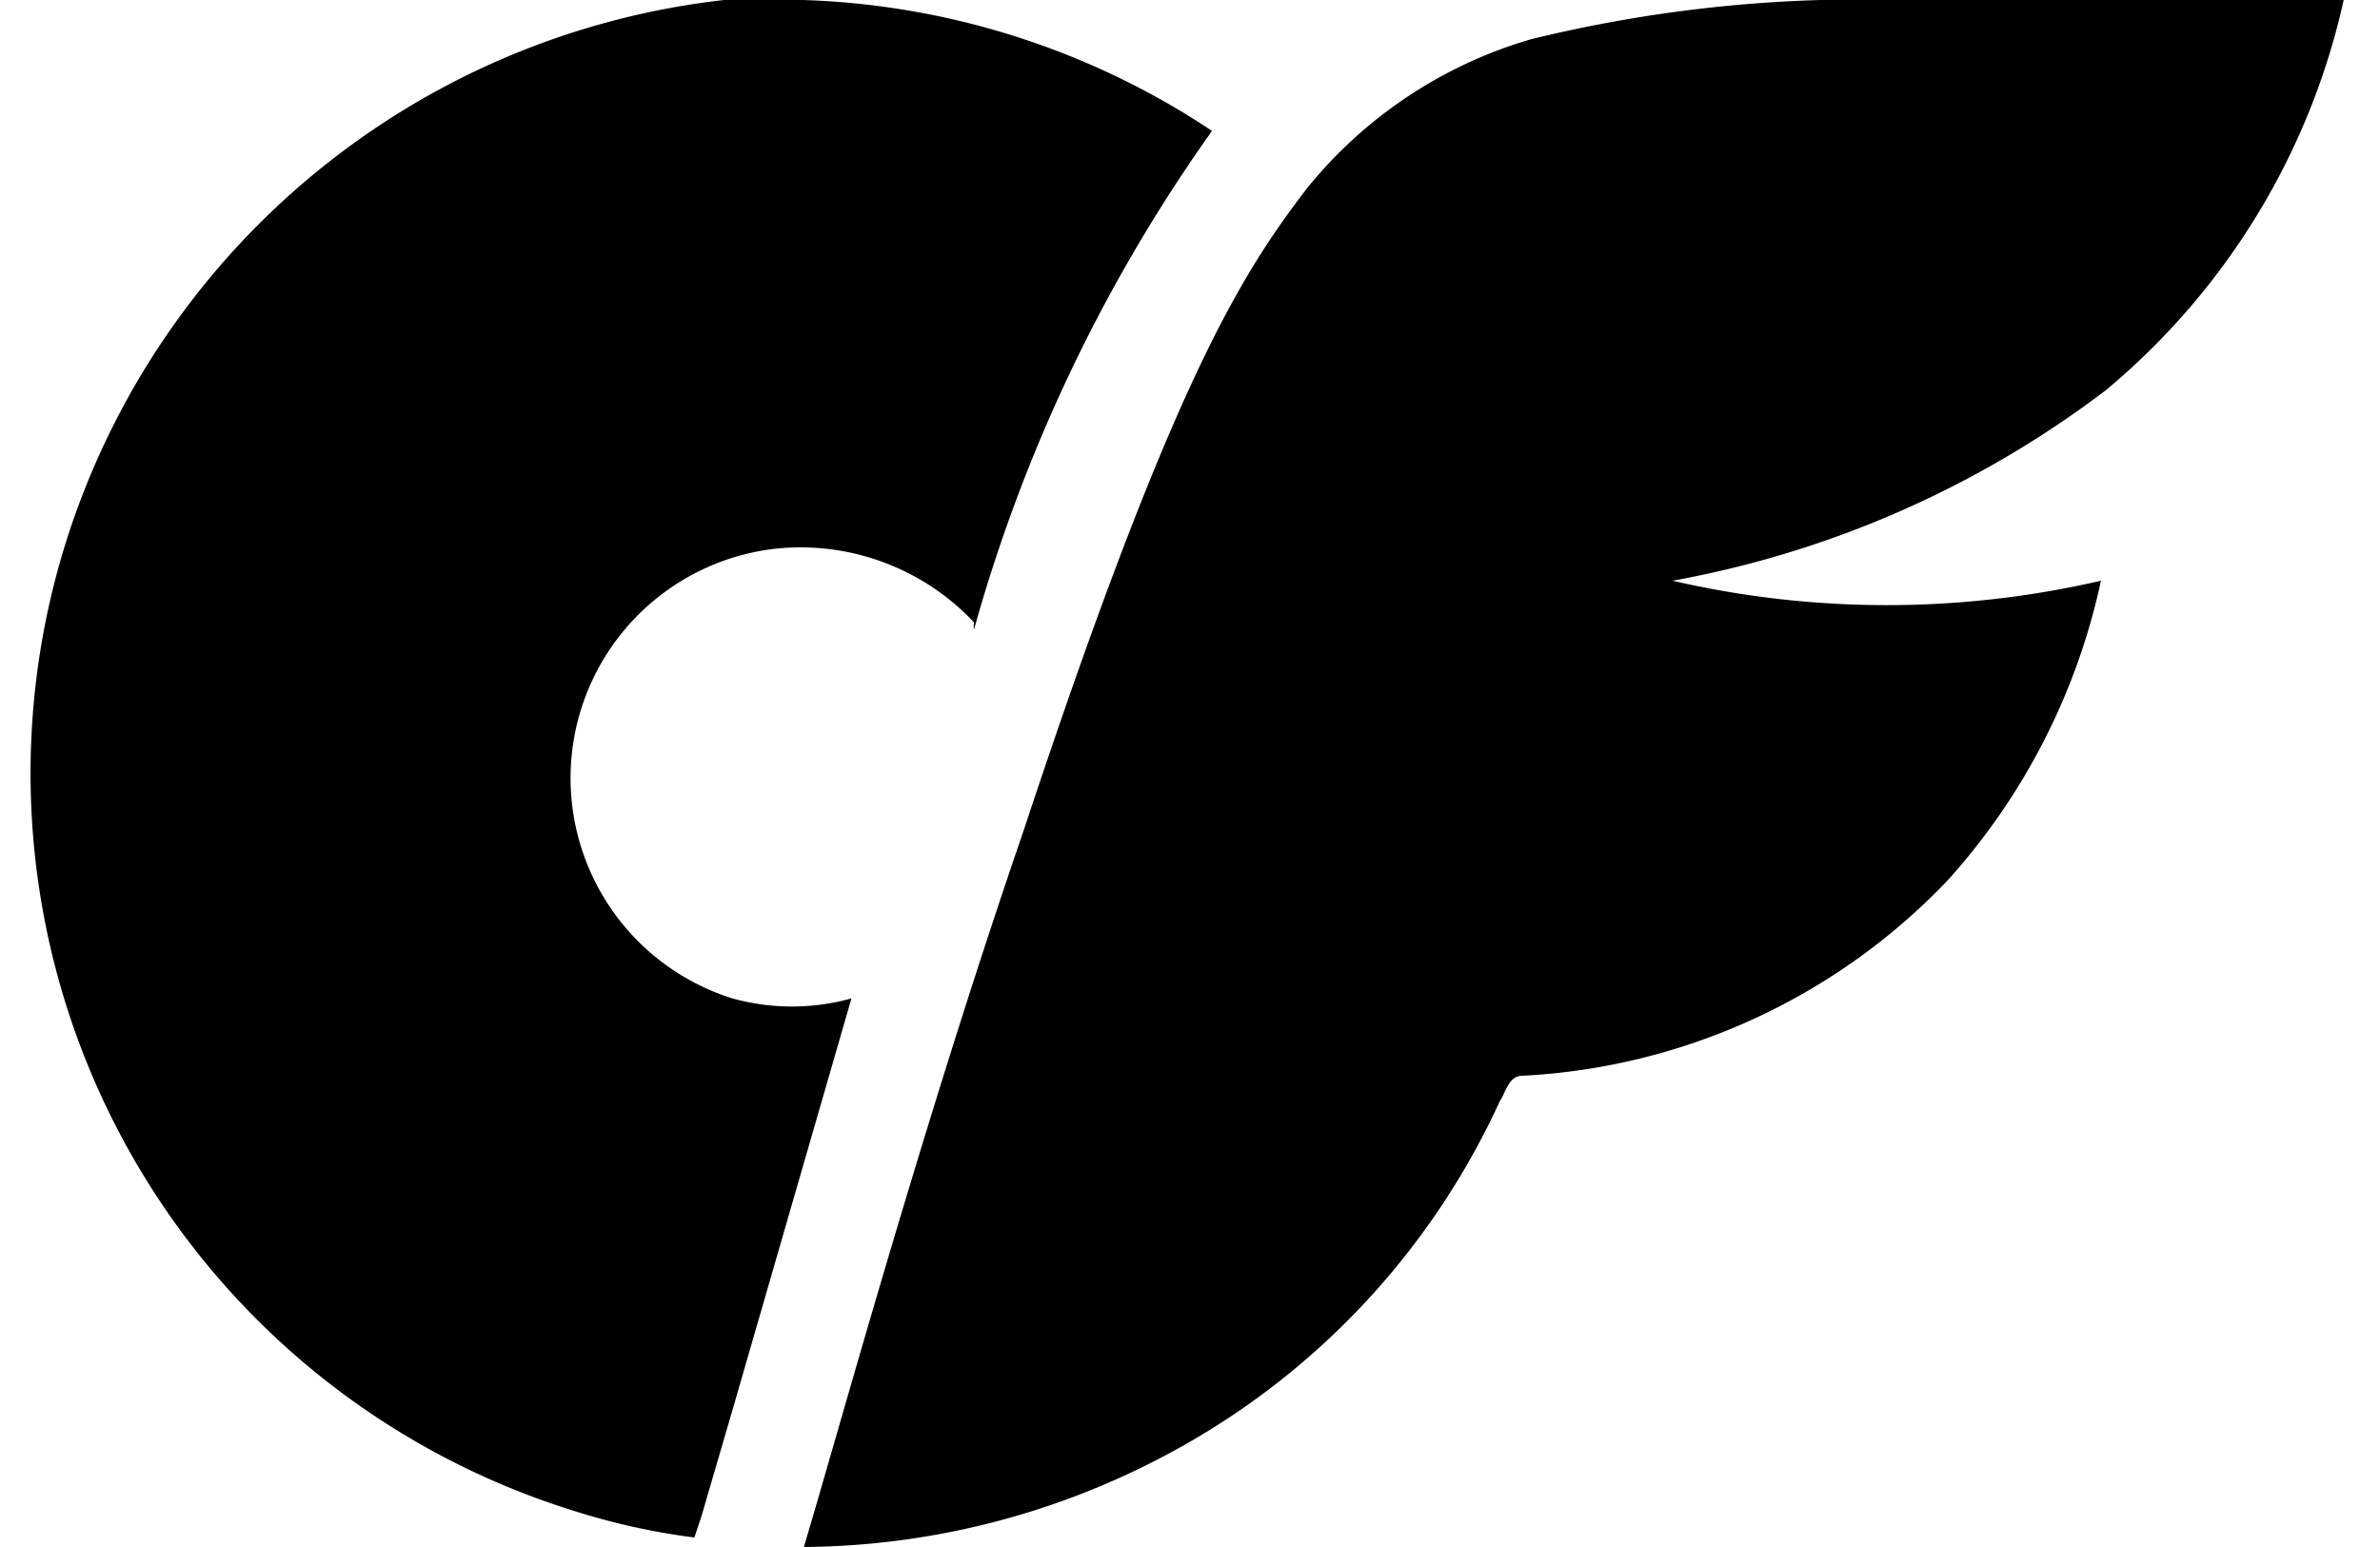 <svg xmlns="http://www.w3.org/2000/svg" viewBox="0 0 19.49 13" width="20" height="13"><path d="M15.72 0a11.63 11.63 0 0 0-3.11.33 3.78 3.78 0 0 0-1.88 1.25c-.56.73-1.14 1.64-2.39 5.42-.86 2.5-1.58 5.14-1.84 6a6.58 6.58 0 0 0 3-.75 6.36 6.36 0 0 0 2.85-3c.05-.07.07-.21.19-.21a5.31 5.31 0 0 0 3.57-1.64 5.47 5.47 0 0 0 1.29-2.52 8 8 0 0 1-3.6 0 8.53 8.53 0 0 0 3.64-1.6 5.94 5.94 0 0 0 2-3.28ZM5.64 12.74l.26-.89 1-3.46a1.87 1.87 0 0 1-1 0 1.94 1.94 0 0 1 .37-3.78 2 2 0 0 1 1.66.62.21.21 0 0 0 0 .06 13.47 13.47 0 0 1 2-4.19A6.57 6.57 0 0 0 6.49 0h-.66a6.57 6.57 0 0 0-5.5 4.46 6.49 6.49 0 0 0 4.25 8.24 5.68 5.68 0 0 0 1 .22Z"/></svg>
